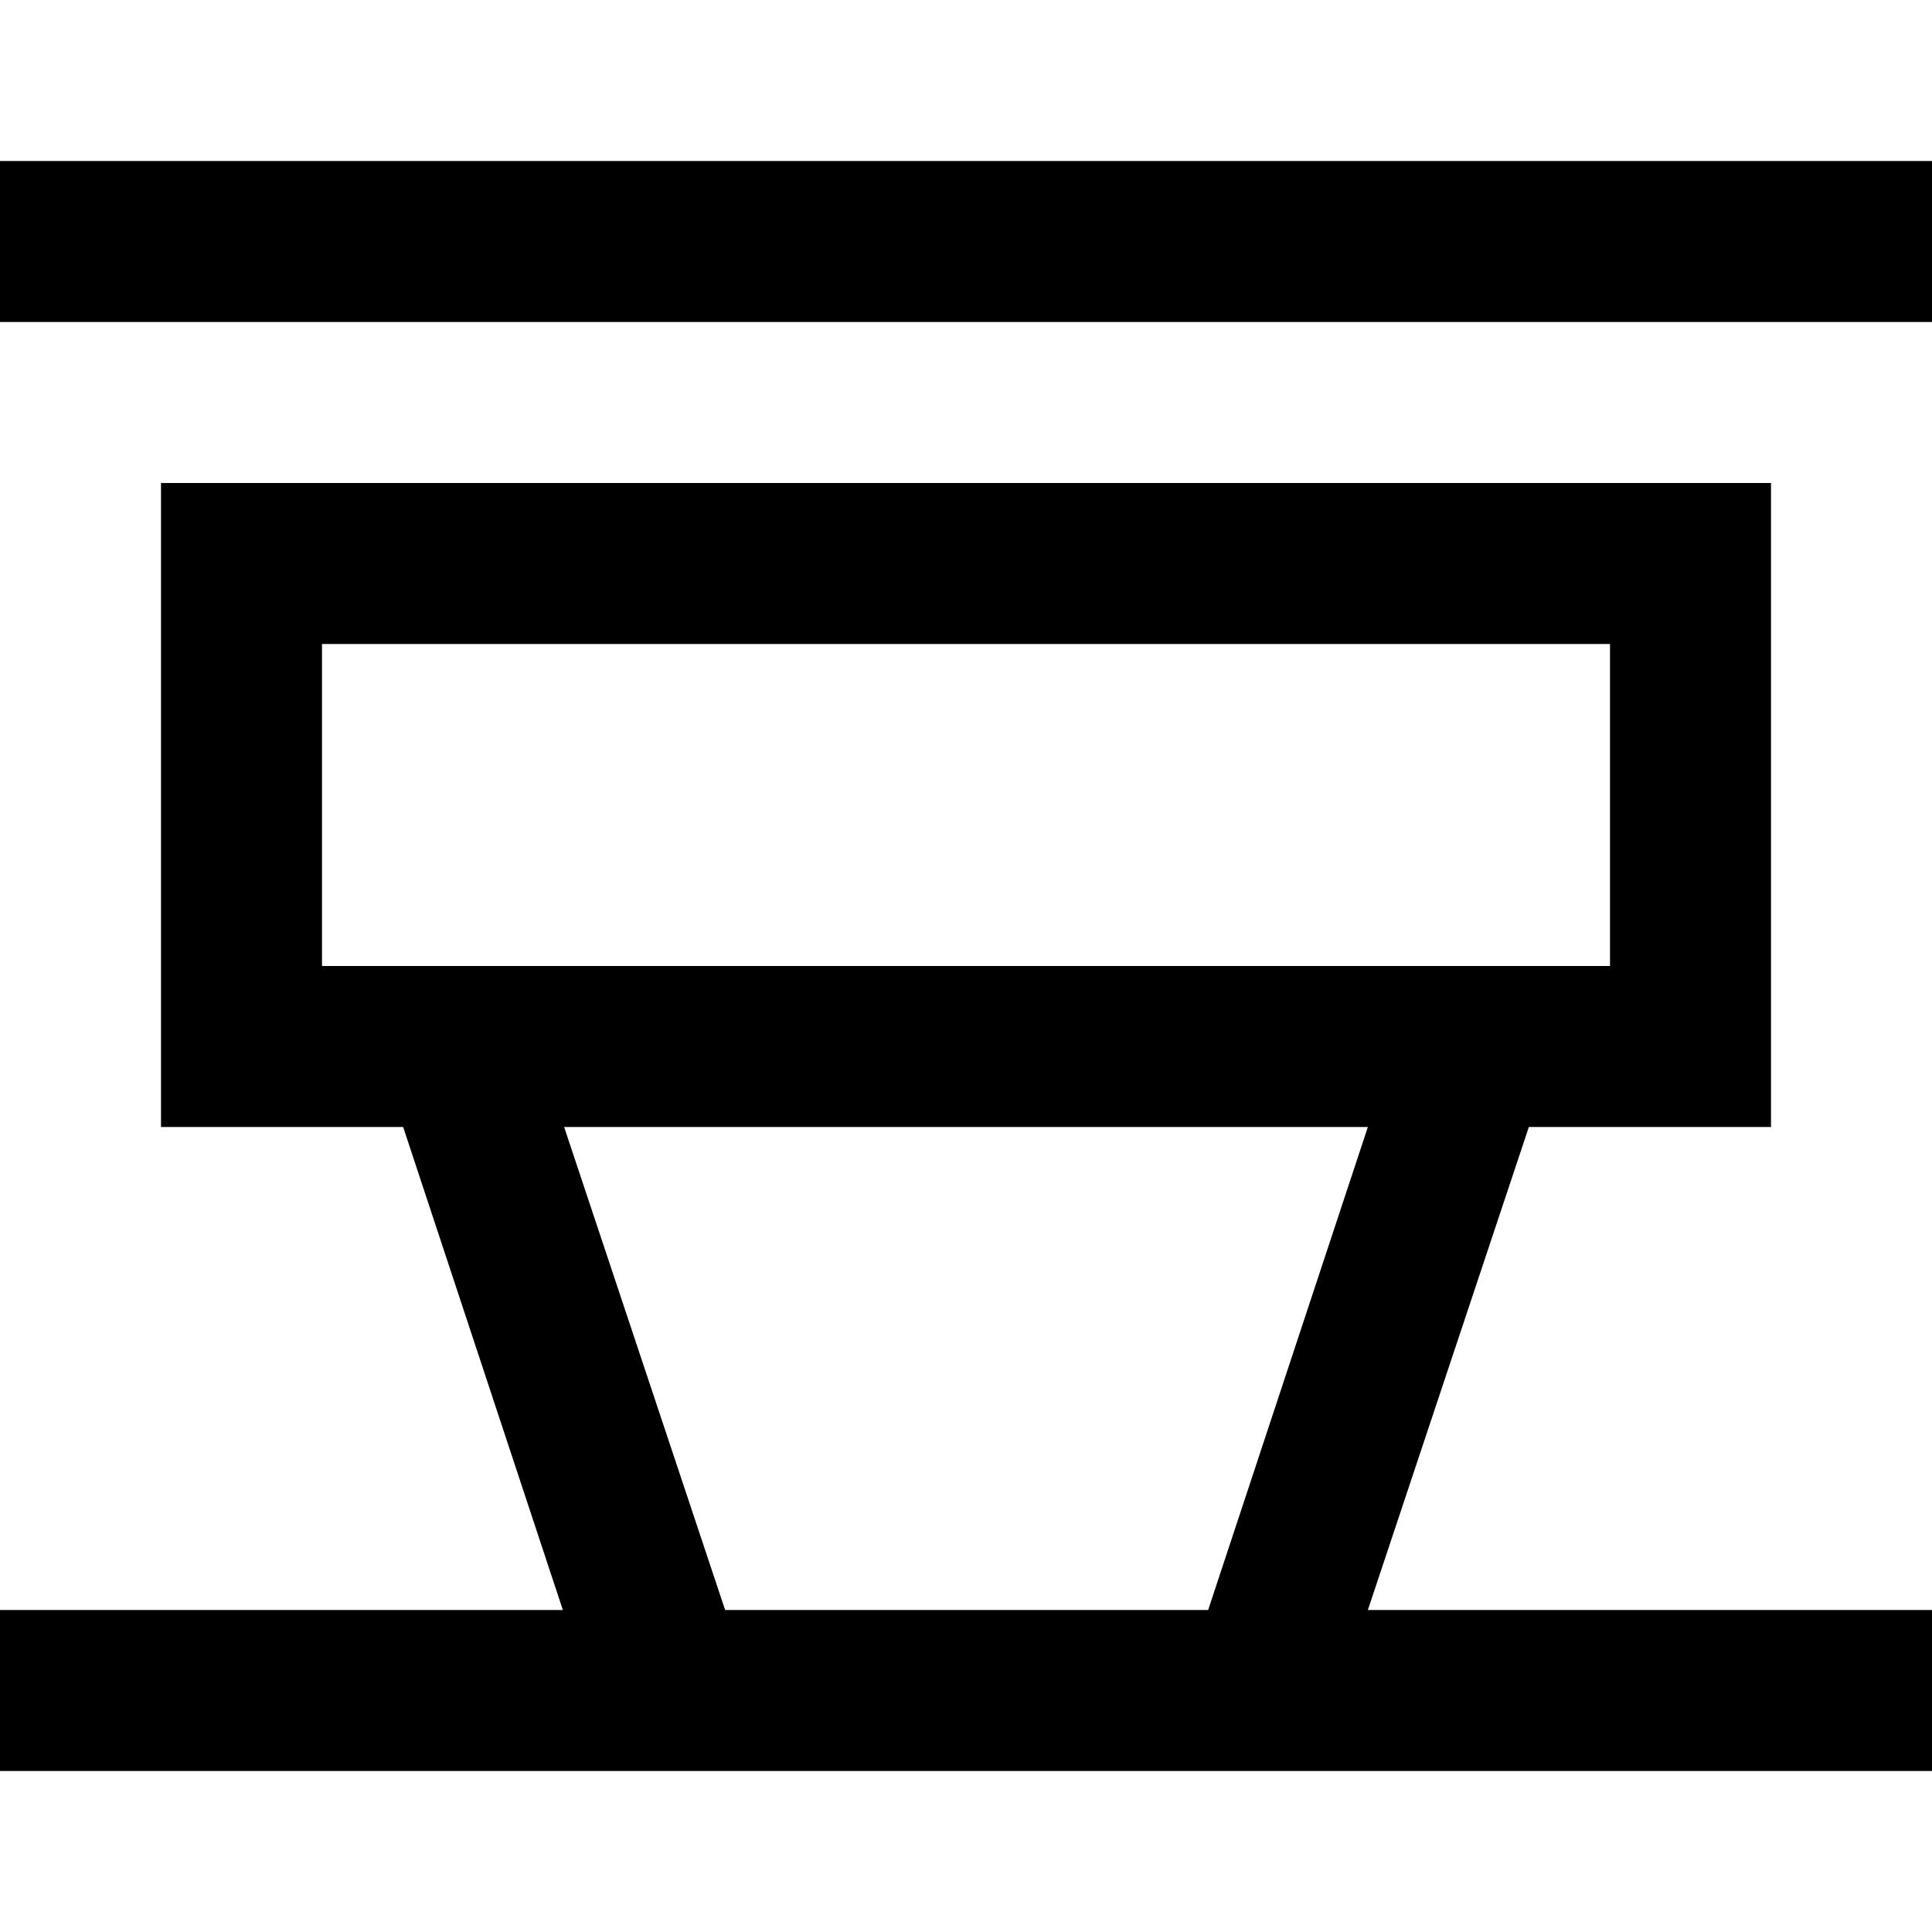 <svg class="undefined css-1emgvlg e10fsun60" height="20" width="20" viewBox="0 0 15 15" xmlns="http://www.w3.org/2000/svg" role="img" aria-hidden="true" alt=""><path d="m15 1.25v1.25h-15v-1.25zm-4.38 11.25h4.38v1.25h-15v-1.25h4.37l-1.24-3.75h-.63-1.25v-1.25-2.5-1.25h1.25 10 1.25v5h-1.25-.63zm1.88-5v-2.5h-10v2.5zm-1.88 1.25h-6.24l1.25 3.75h3.75z"/></svg>